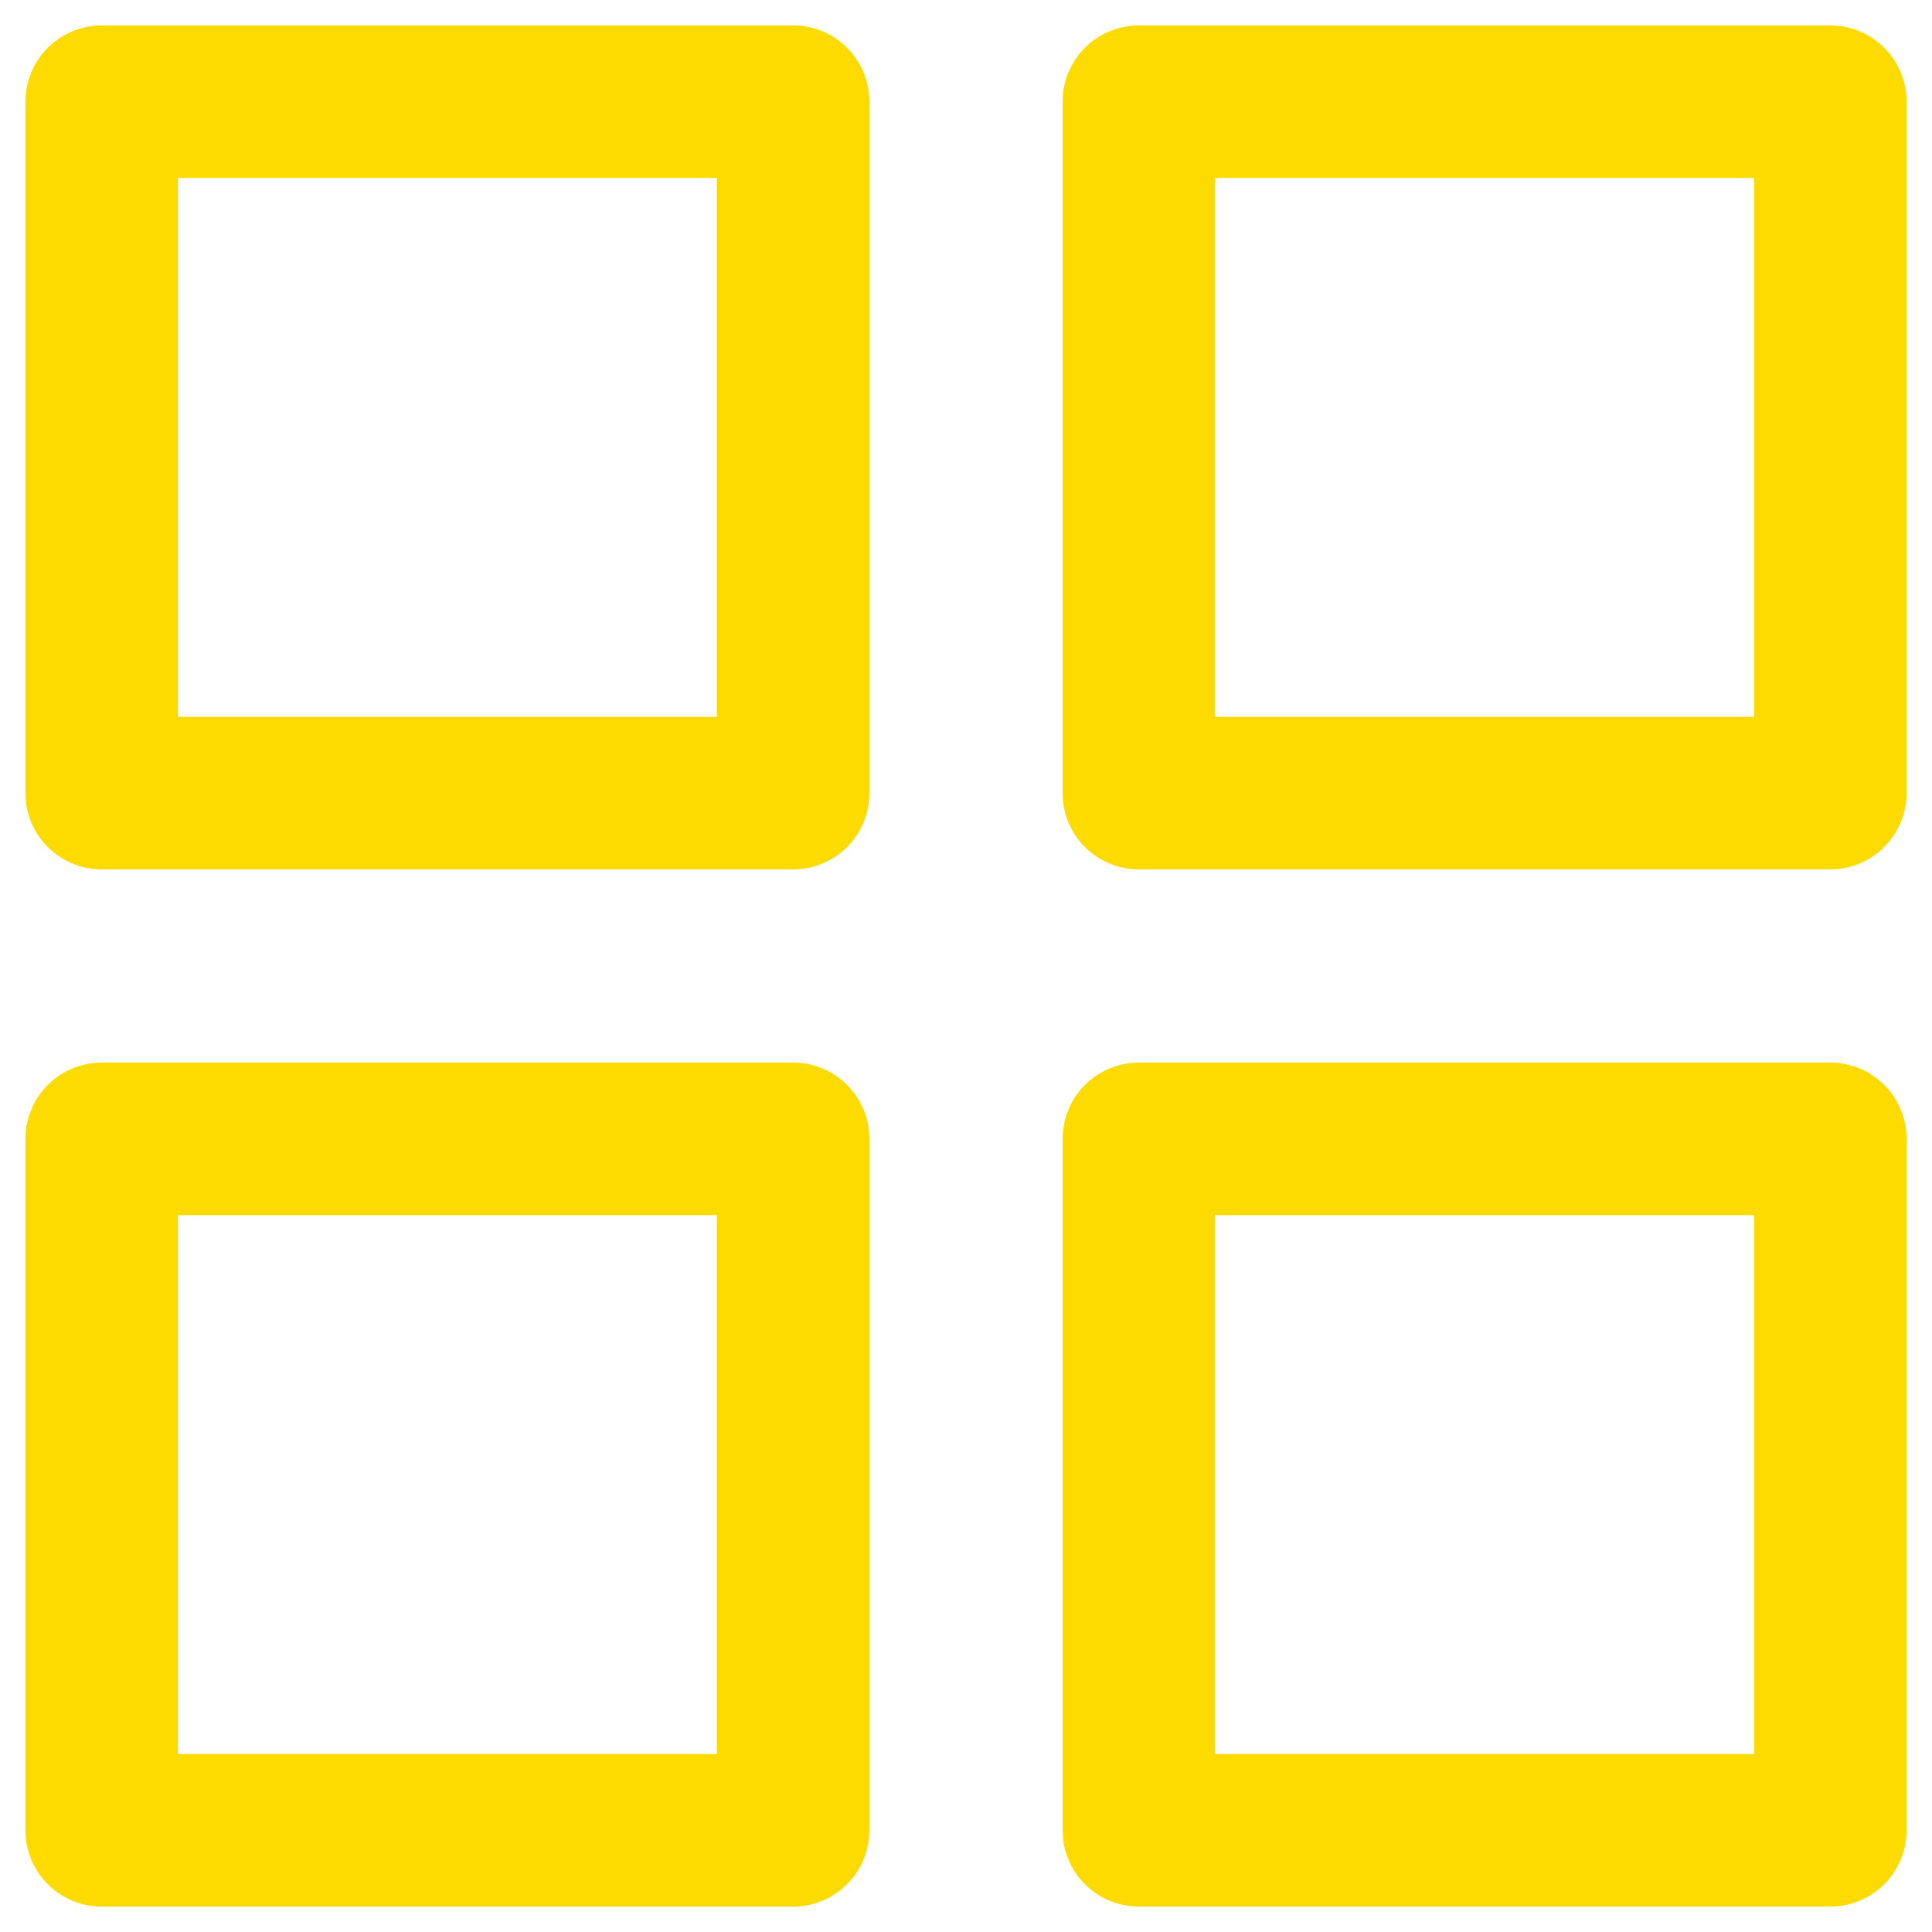 <svg width="19" height="19" viewBox="0 0 19 19" fill="none" xmlns="http://www.w3.org/2000/svg">
<g id="Icon">
<g id="Vector">
<path d="M18 11.2H11.2V18H18V11.2Z" stroke="#FDDB00" stroke-width="1.5" stroke-linecap="round" stroke-linejoin="round"/>
<path d="M7.8 11.2H1V18H7.8V11.2Z" stroke="#FDDB00" stroke-width="1.5" stroke-linecap="round" stroke-linejoin="round"/>
<path d="M18 1H11.2V7.8H18V1Z" stroke="#FDDB00" stroke-width="1.5" stroke-linecap="round" stroke-linejoin="round"/>
<path d="M7.8 1H1V7.8H7.8V1Z" stroke="#FDDB00" stroke-width="1.5" stroke-linecap="round" stroke-linejoin="round"/>
</g>
</g>
</svg>
